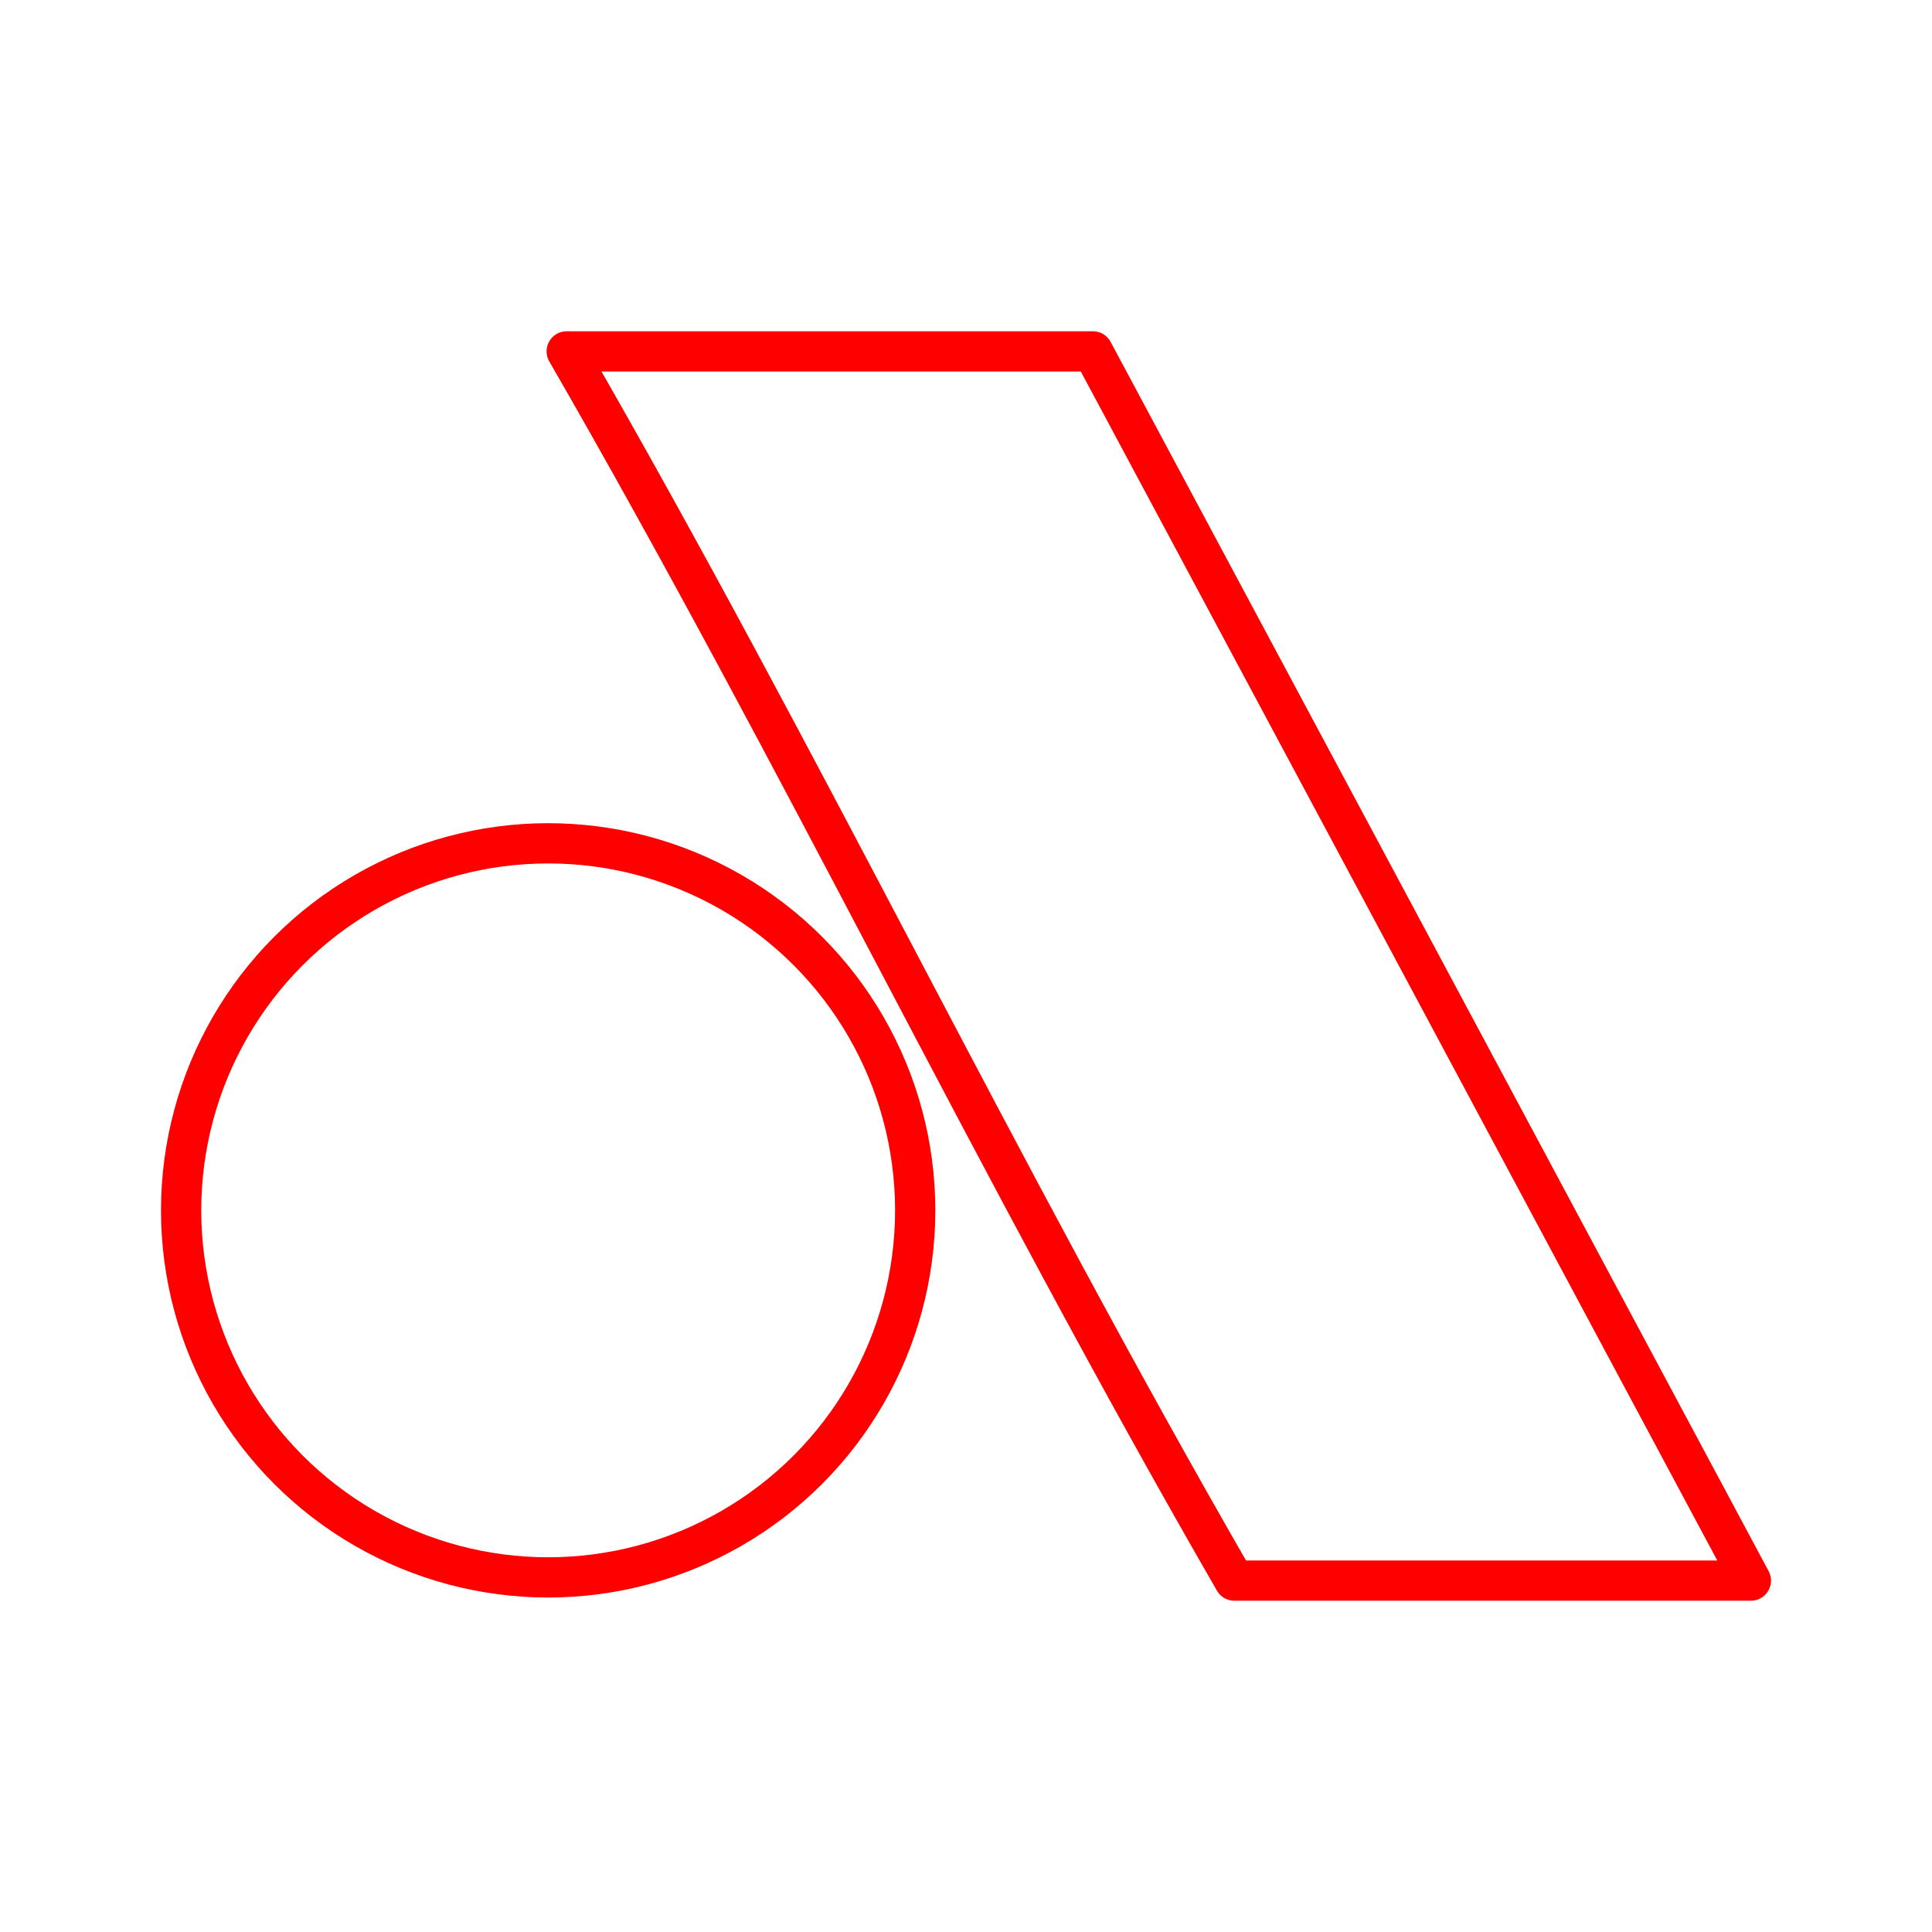<svg xmlns="http://www.w3.org/2000/svg" viewBox="0 0 48 48"><defs><style>.a{fill:none;stroke:#FF0000;stroke-linecap:round;stroke-linejoin:round;}</style></defs><circle class="a" cx="13.619" cy="30.071" r="9.119"/><path class="a" d="M30.668,39.27H43.5L27.152,8.73H14.08C19.861,18.748,24.79,29.085,30.668,39.27Z"/></svg>